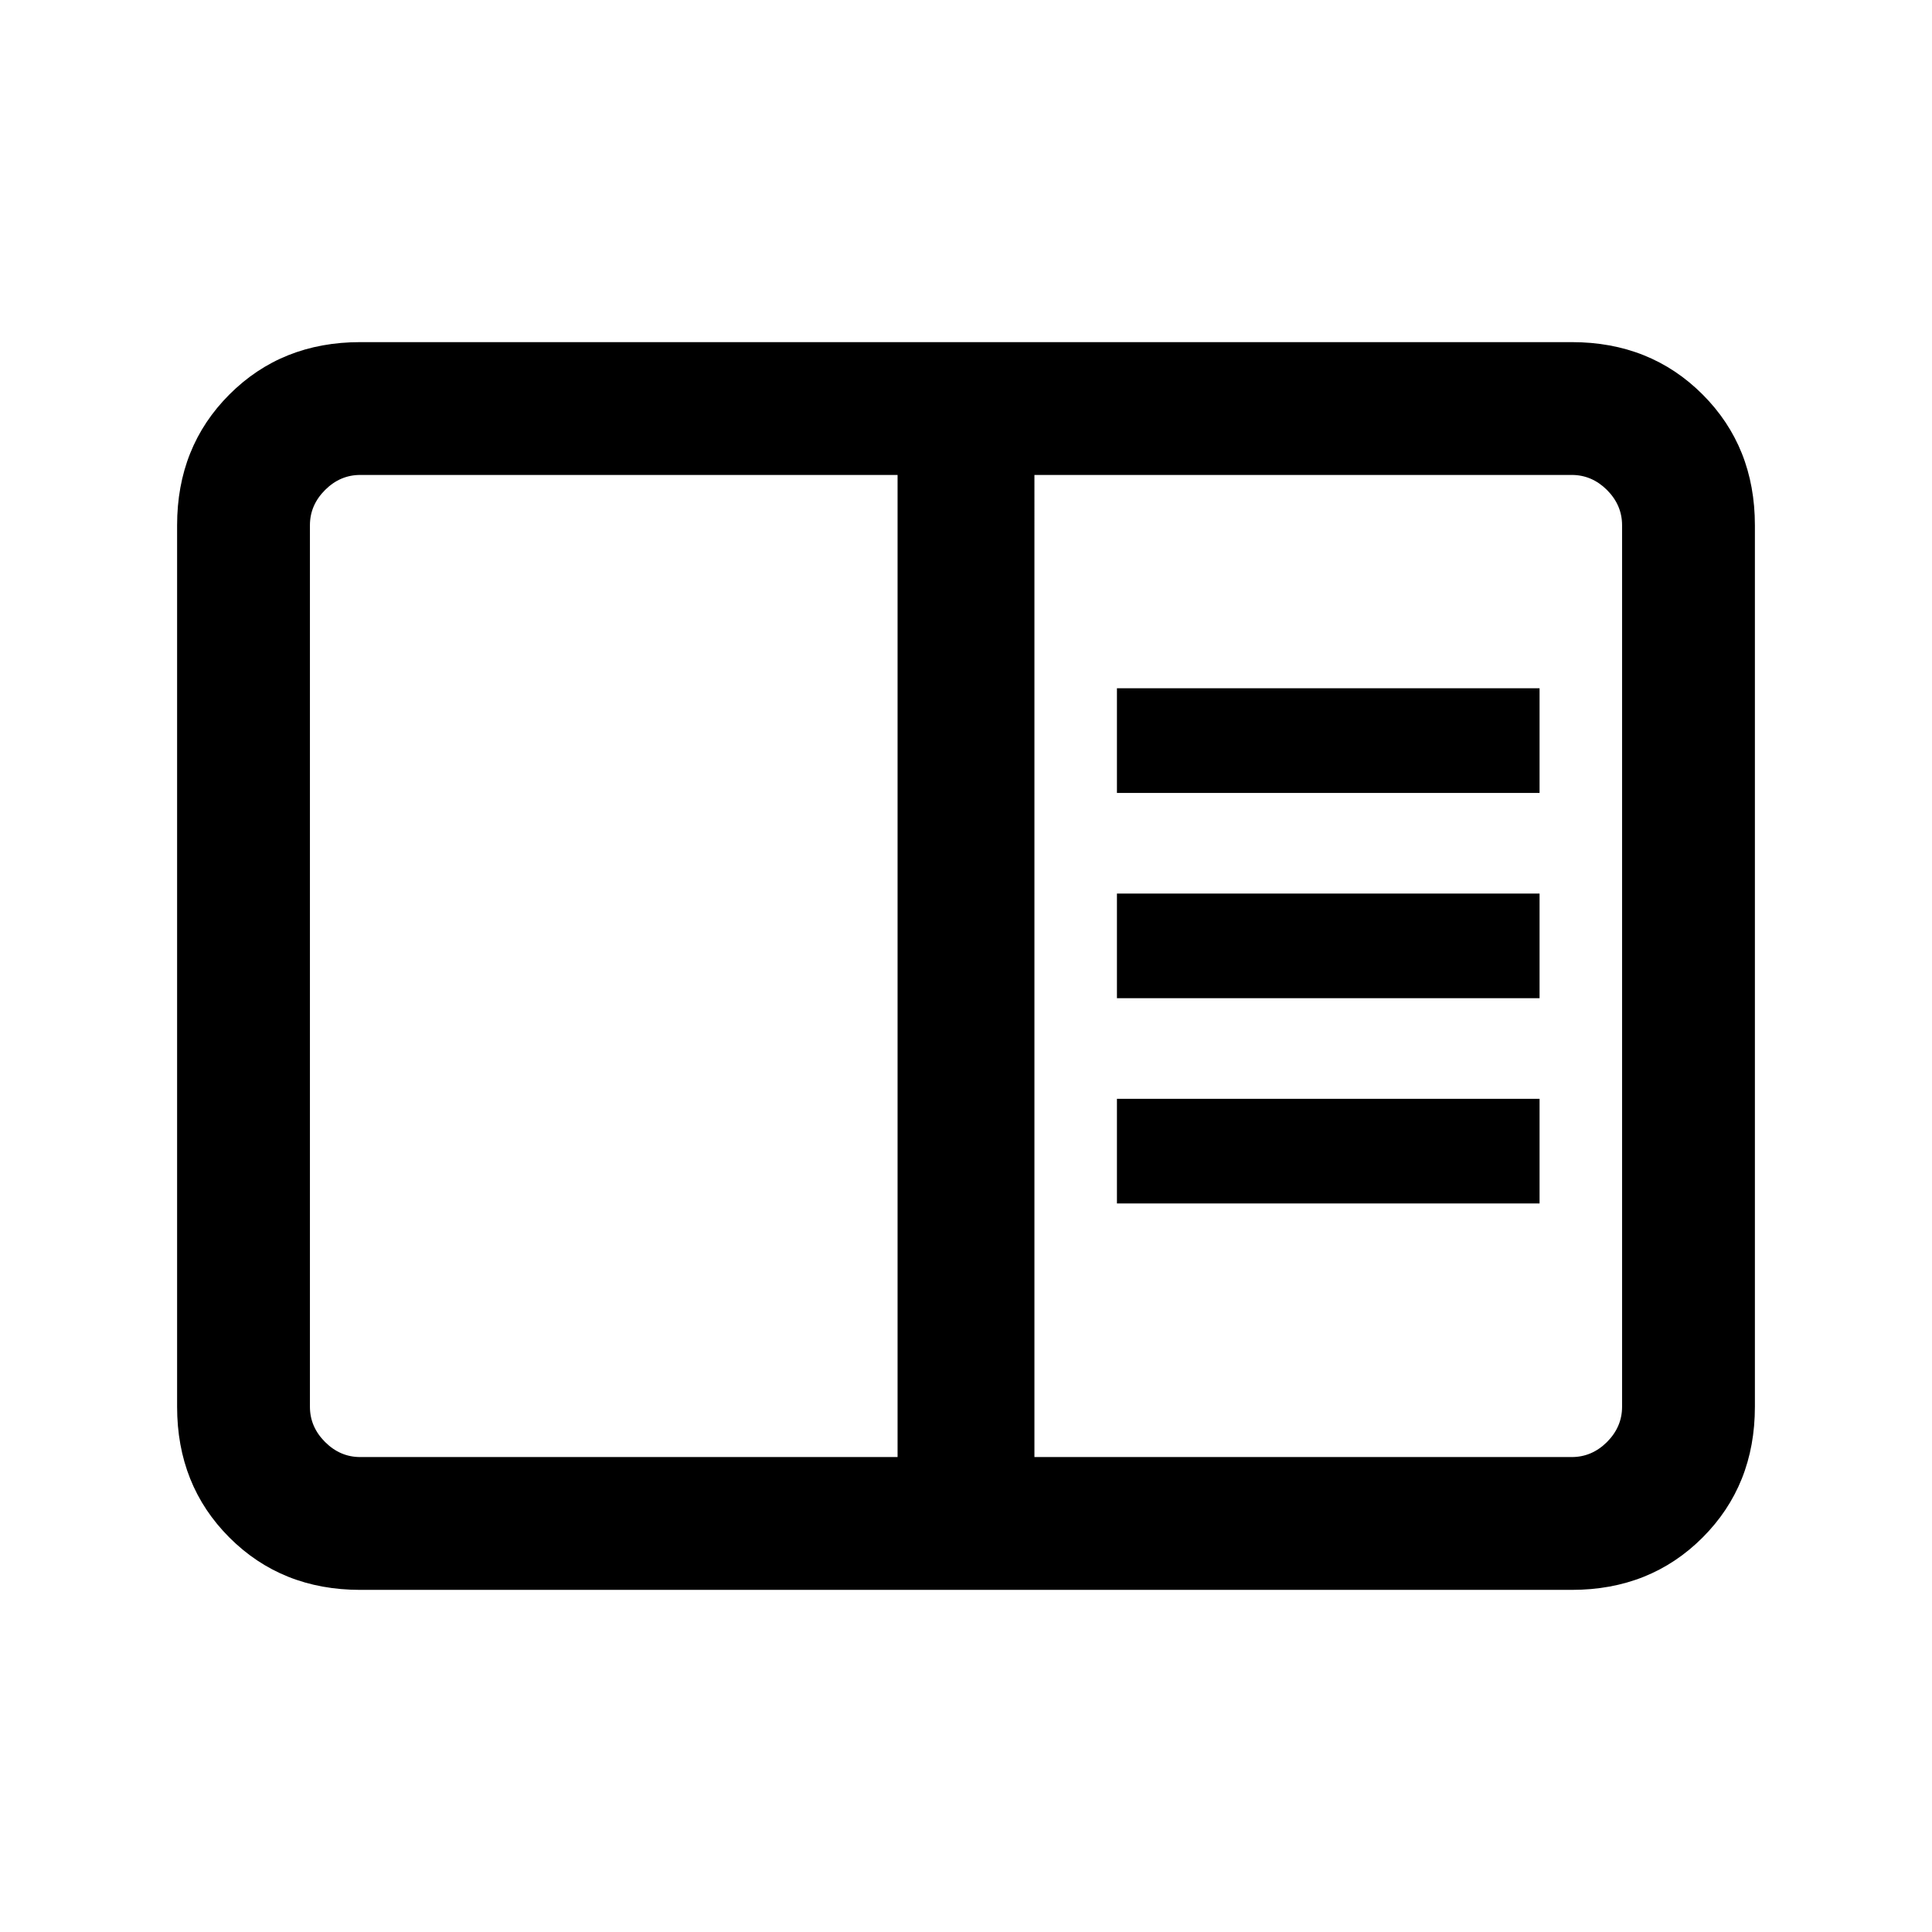 <svg xmlns="http://www.w3.org/2000/svg" height="24" width="24"><path d="M4.475 19.75q-.975 0-1.625-.65t-.65-1.625V6.525q0-.975.65-1.625t1.625-.65h15.05q.975 0 1.625.65t.65 1.625v10.95q0 .975-.65 1.625t-1.625.65Zm6.675-1.65V5.9H4.475q-.25 0-.437.187-.188.188-.188.438v10.95q0 .25.188.438.187.187.437.187Zm1.7 0h6.675q.25 0 .438-.187.187-.188.187-.438V6.525q0-.25-.187-.438-.188-.187-.438-.187H12.85Zm1.025-8.25h5.25v-1.3h-5.25Zm0 2.55h5.25v-1.3h-5.25Zm0 2.55h5.25v-1.3h-5.25ZM3.85 18.1V5.9Z"/></svg>